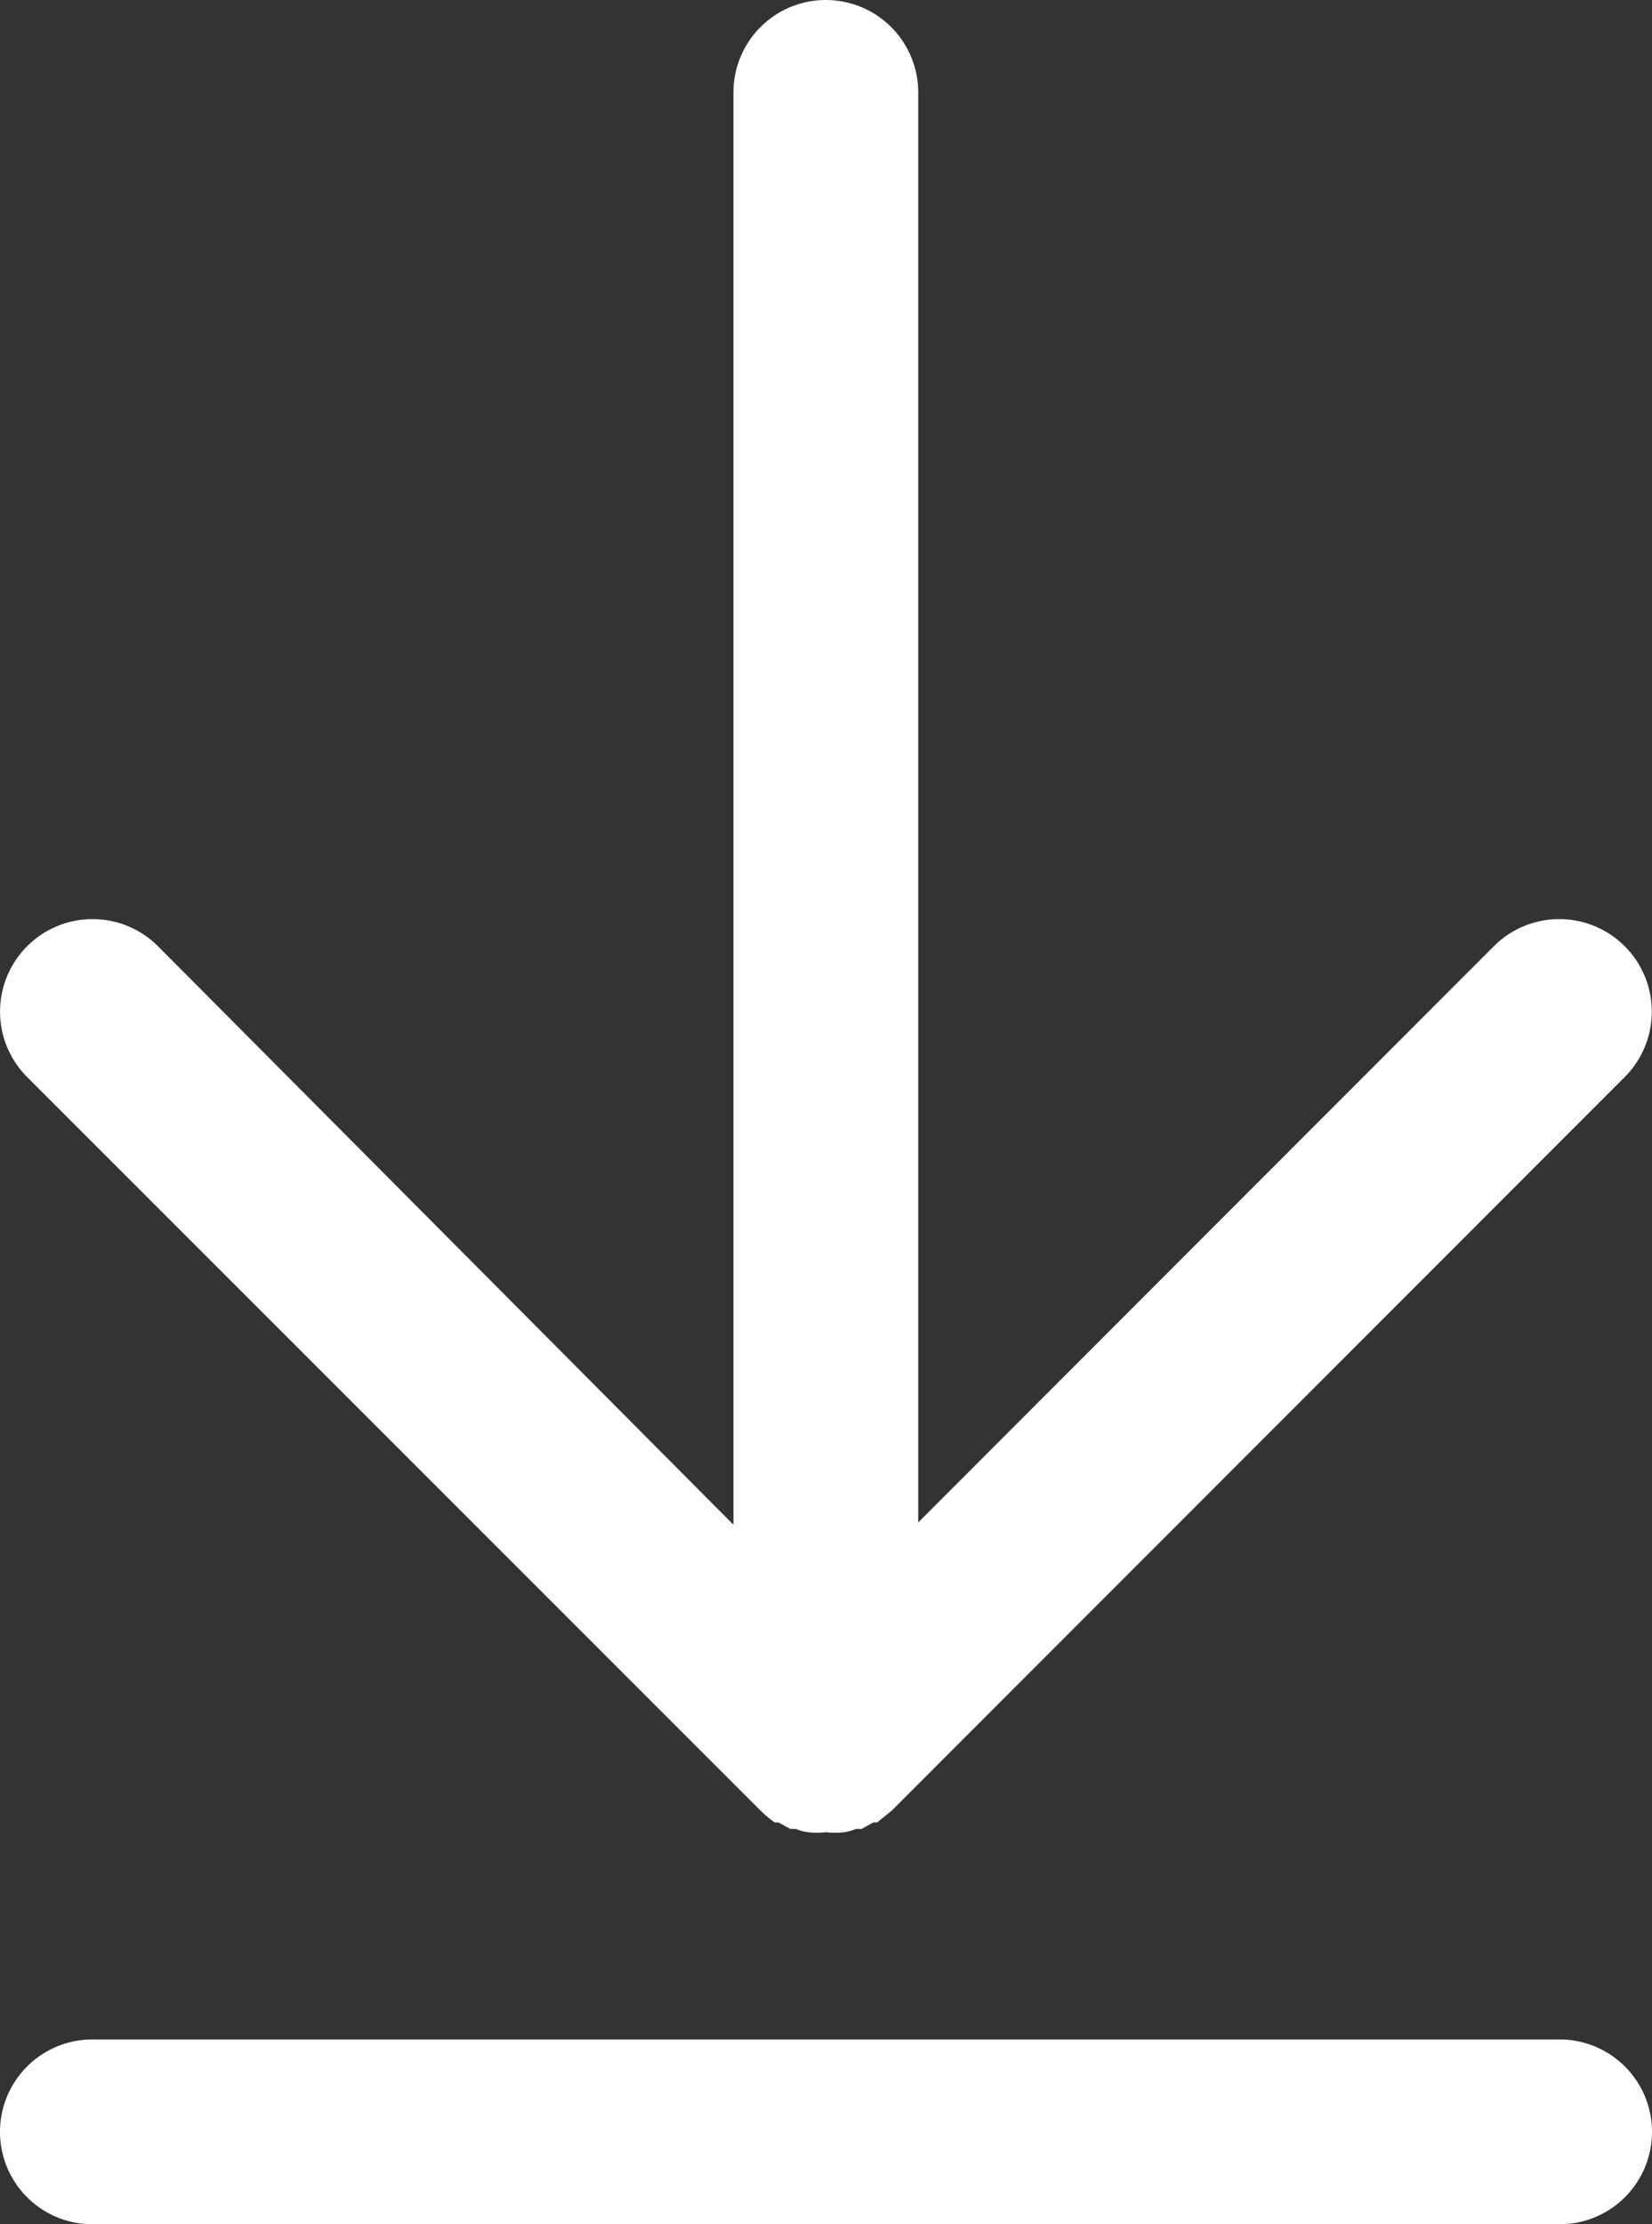 <svg id="Grupo_31" data-name="Grupo 31" xmlns="http://www.w3.org/2000/svg" xmlns:xlink="http://www.w3.org/1999/xlink" width="10.102" height="13.599" viewBox="0 0 10.102 13.599">
  <rect x="0" y="0" width="10.102" height="13.599" fill="#333333" stroke="none"/>
  <defs>
    <clipPath id="clip-path">
      <rect id="Rectángulo_61" data-name="Rectángulo 61" width="10.102" height="13.599" fill="#fff"/>
    </clipPath>
  </defs>
  <g id="Grupo_30" data-name="Grupo 30" clip-path="url(#clip-path)">
    <path id="Trazado_95" data-name="Trazado 95" d="M5.073,0a.565.565,0,0,0-.565.565V9.322L.989,5.785a.565.565,0,0,0-.8.8l4.486,4.486a.671.671,0,0,0,.085.071h.023l.073.04H4.89a.307.307,0,0,0,.073.02.467.467,0,0,0,.11,0,.492.492,0,0,0,.113,0,.33.33,0,0,0,.071-.02h.034l.073-.04h.023l.088-.071L9.958,6.585a.565.565,0,1,0-.8-.8L5.638,9.308V.565A.565.565,0,0,0,5.073,0Z" transform="translate(-0.023)" fill="#fff"/>
    <path id="Trazado_96" data-name="Trazado 96" d="M.565,248.309H9.537a.565.565,0,0,0,0-1.13H.565a.565.565,0,0,0,0,1.13" transform="translate(0 -234.71)" fill="#fff"/>
  </g>
</svg>
